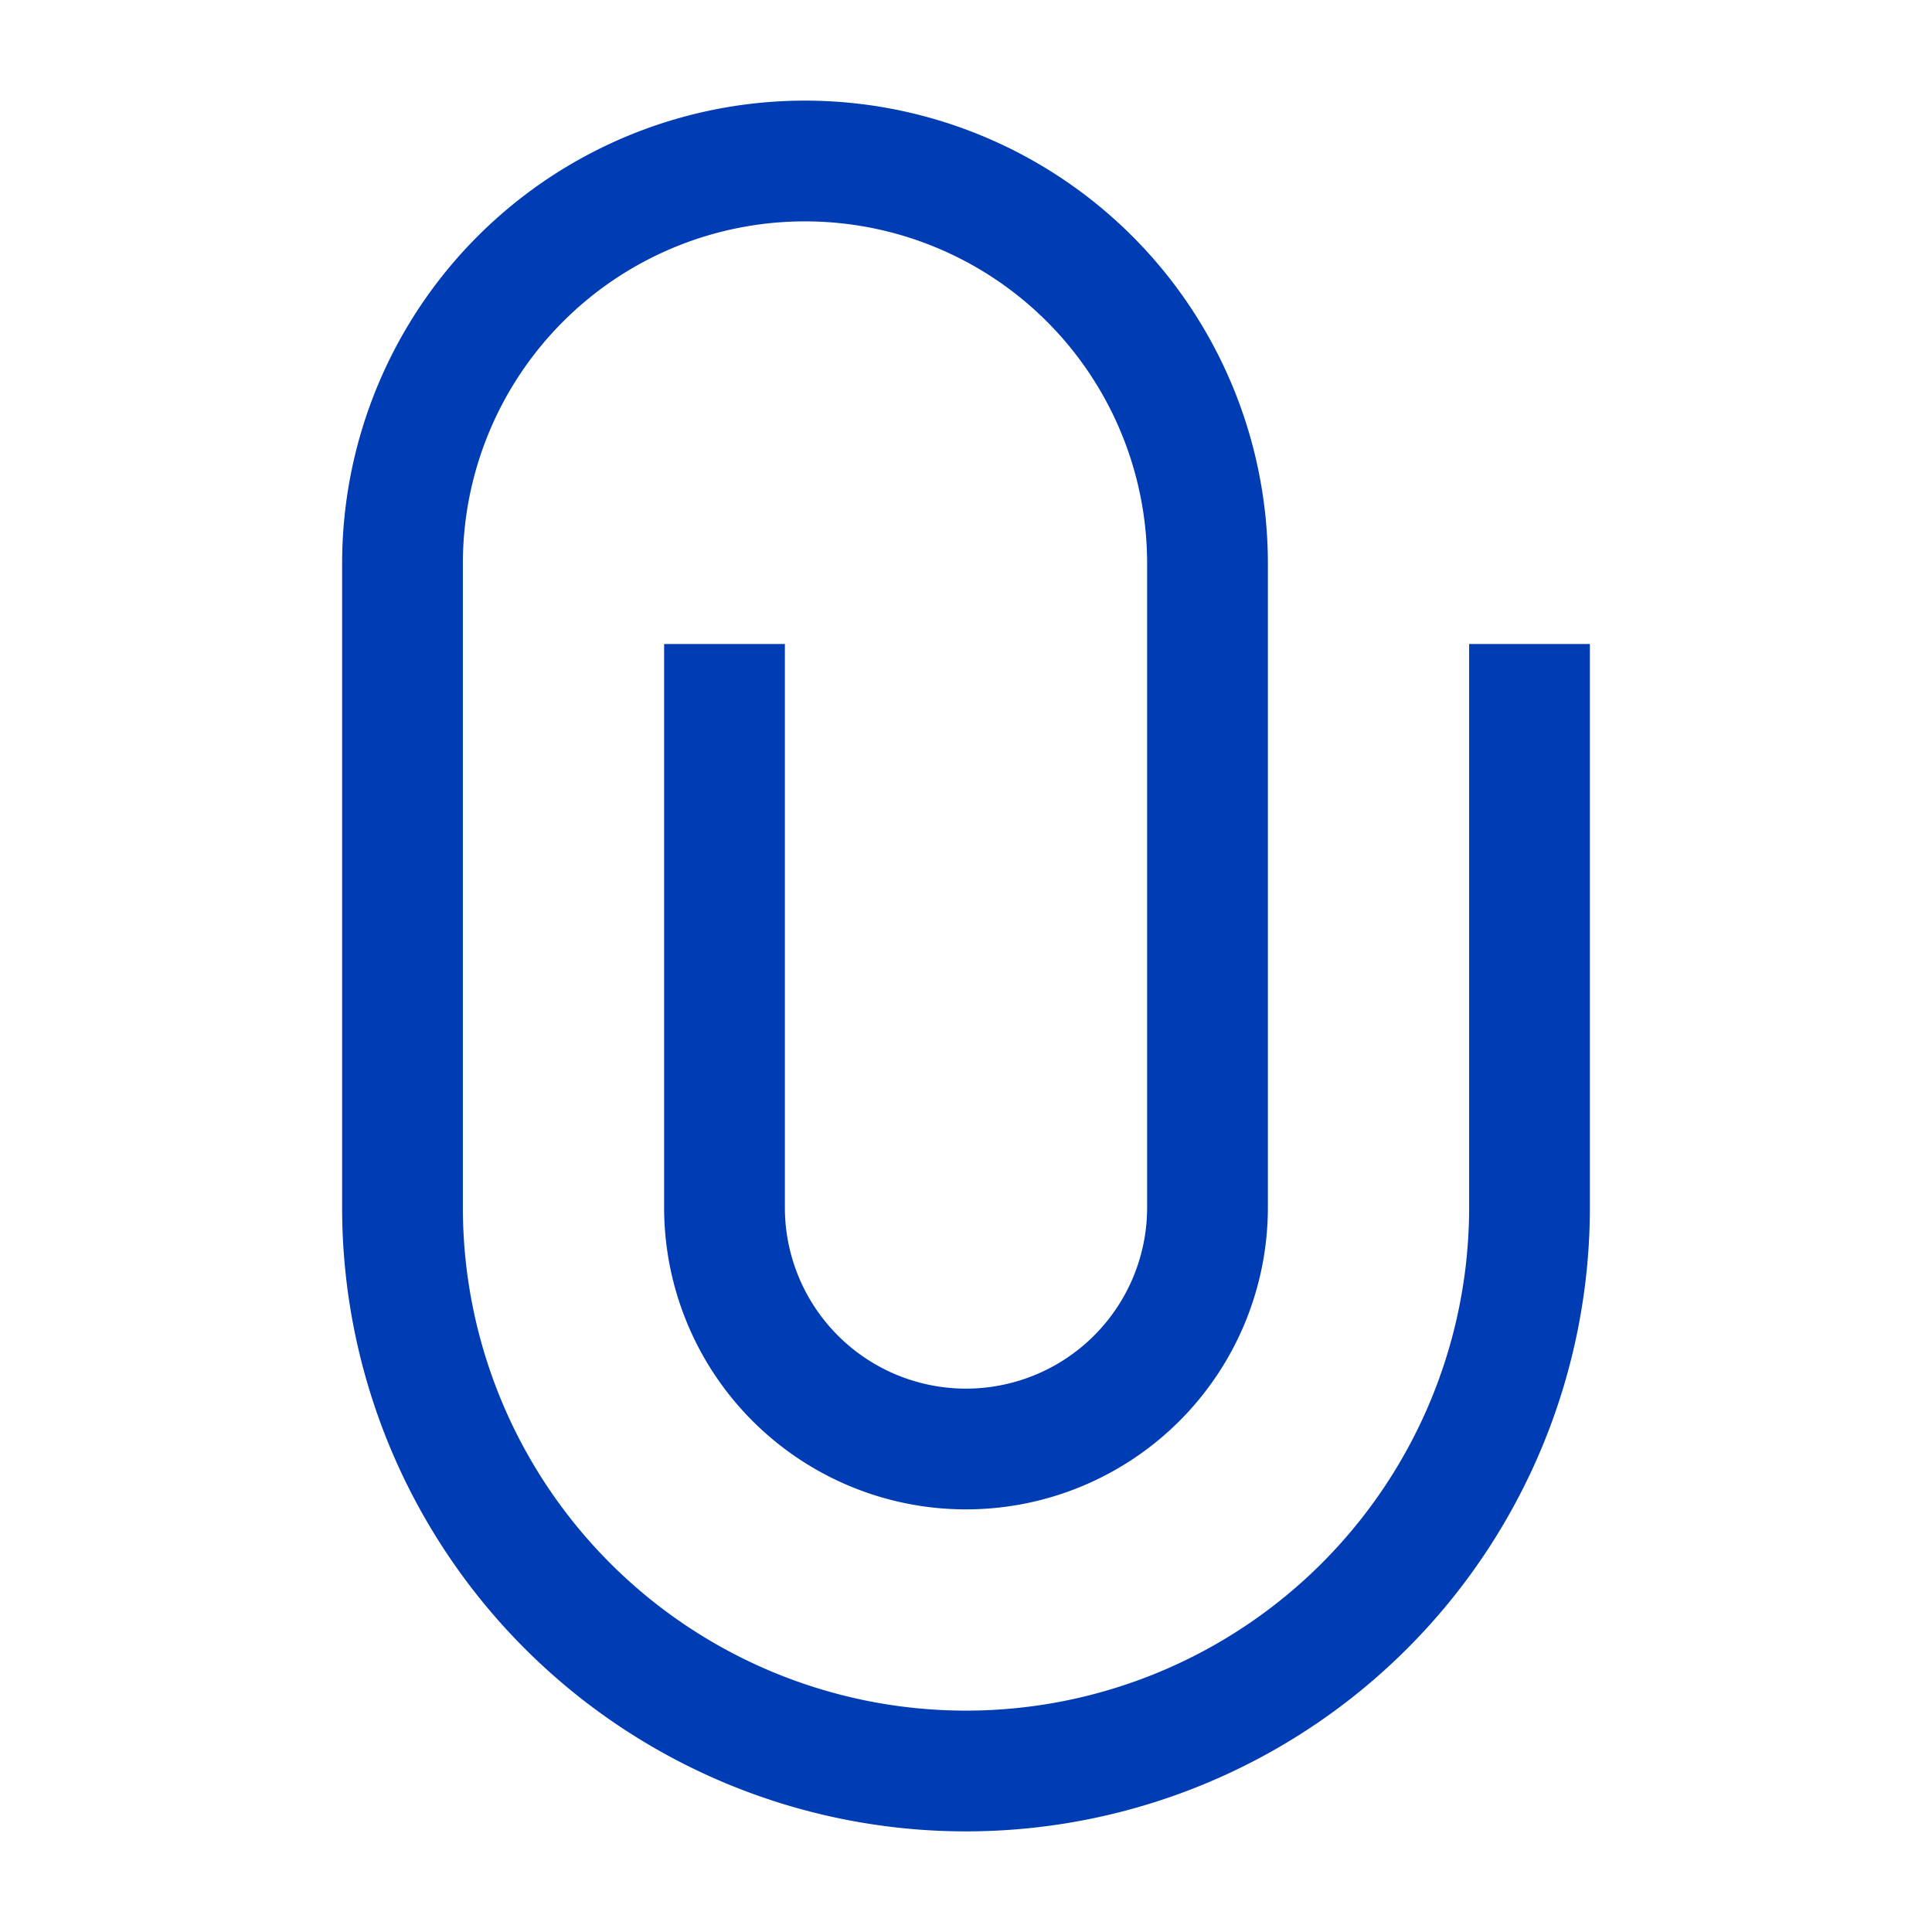 <svg xmlns="http://www.w3.org/2000/svg" viewBox="0 0 24 24"><title>xyc</title><path d="M9,8v7a3,3,0,0,0,6,0V7A5,5,0,0,0,5,7v8a7,7,0,0,0,14,0V8" style="fill:none;stroke:#003cb4;stroke-miterlimit:10;stroke-width:1.5px"/></svg>